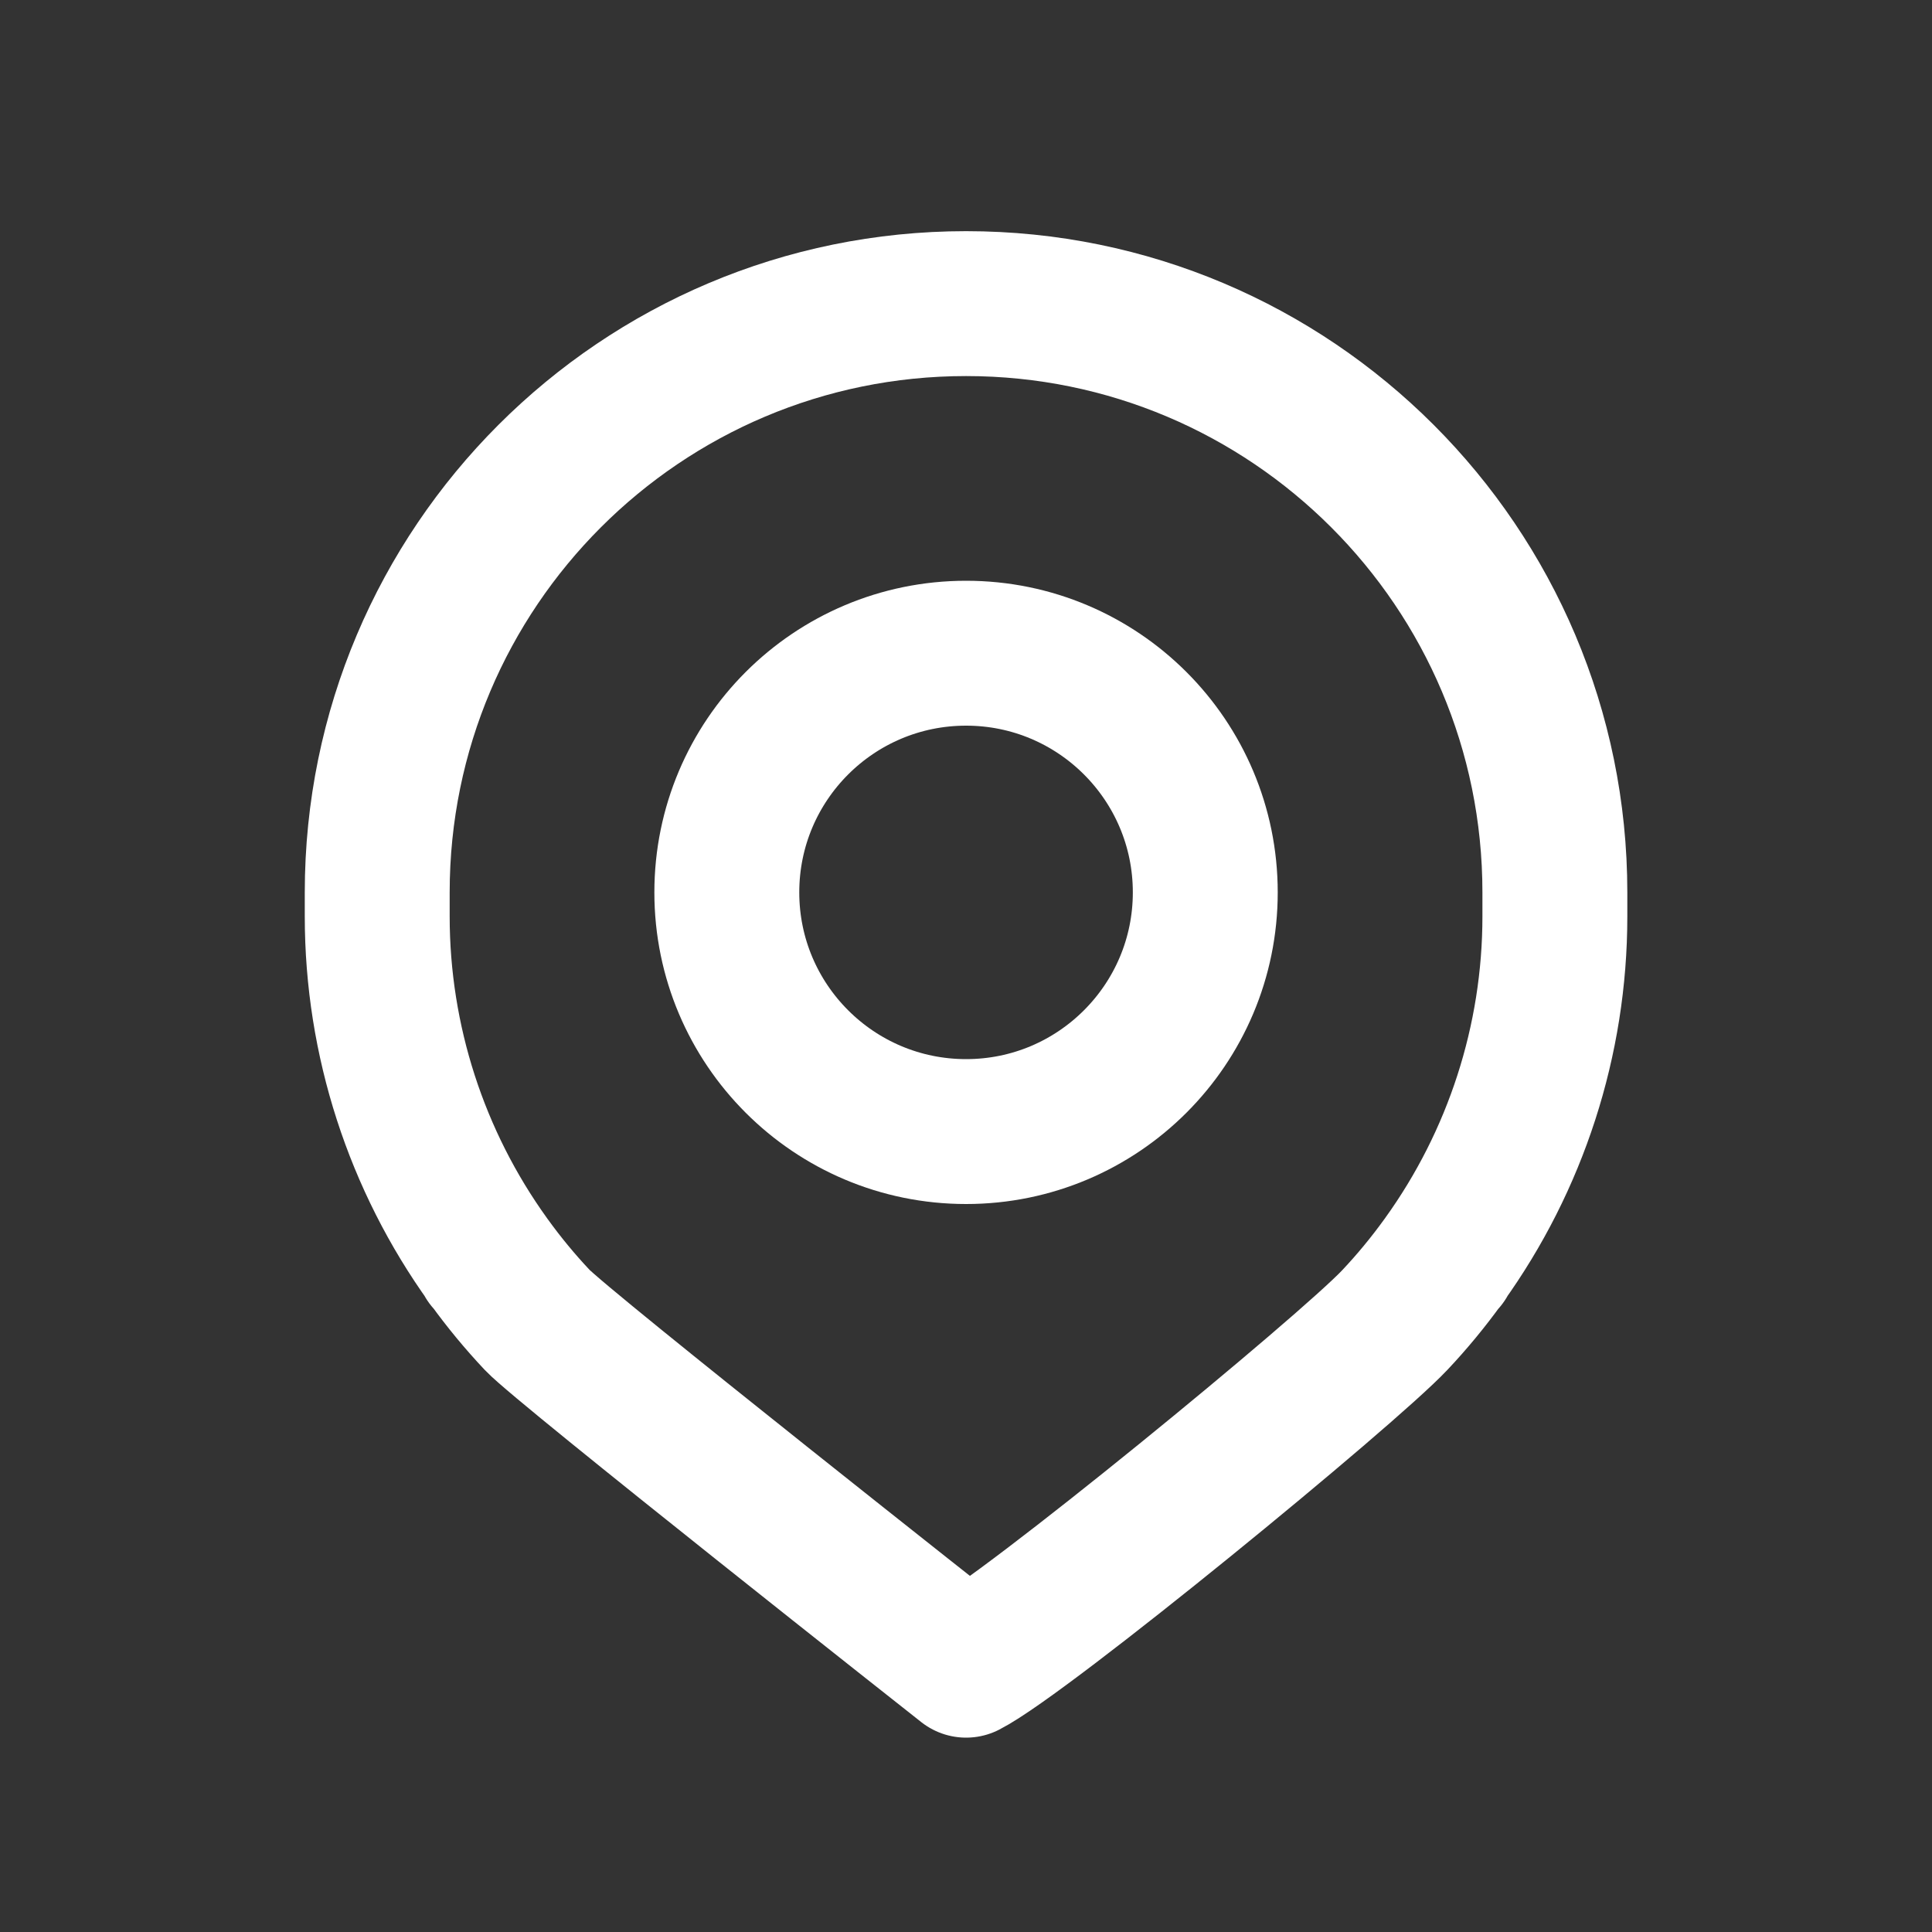 <svg width="20" height="20" viewBox="0 0 20 20" fill="none" xmlns="http://www.w3.org/2000/svg">
<rect x="0" y="0" width="20" height="20" fill="#333333" stroke="none"/>
<path d="M10.001 3.143C6.634 3.143 3.905 5.872 3.905 9.238V9.487C3.905 10.771 4.311 12.016 5.053 13.047H5.048L5.066 13.065C5.217 13.274 5.383 13.475 5.562 13.665C5.832 13.951 10.001 17.238 10.001 17.238C10.609 16.928 13.943 14.192 14.439 13.665C14.62 13.473 14.787 13.27 14.94 13.058L14.953 13.047H14.948C15.69 12.016 16.096 10.771 16.096 9.487V9.238C16.096 5.872 13.367 3.143 10.001 3.143Z" stroke="white" stroke-width="1.5" stroke-linejoin="round"/>
<path d="M12.477 9.238C12.477 7.87 11.368 6.762 10.001 6.762C8.633 6.762 7.524 7.87 7.524 9.238C7.524 10.605 8.633 11.714 10.001 11.714C11.368 11.714 12.477 10.605 12.477 9.238Z" stroke="white" stroke-width="1.5"/>
</svg>
